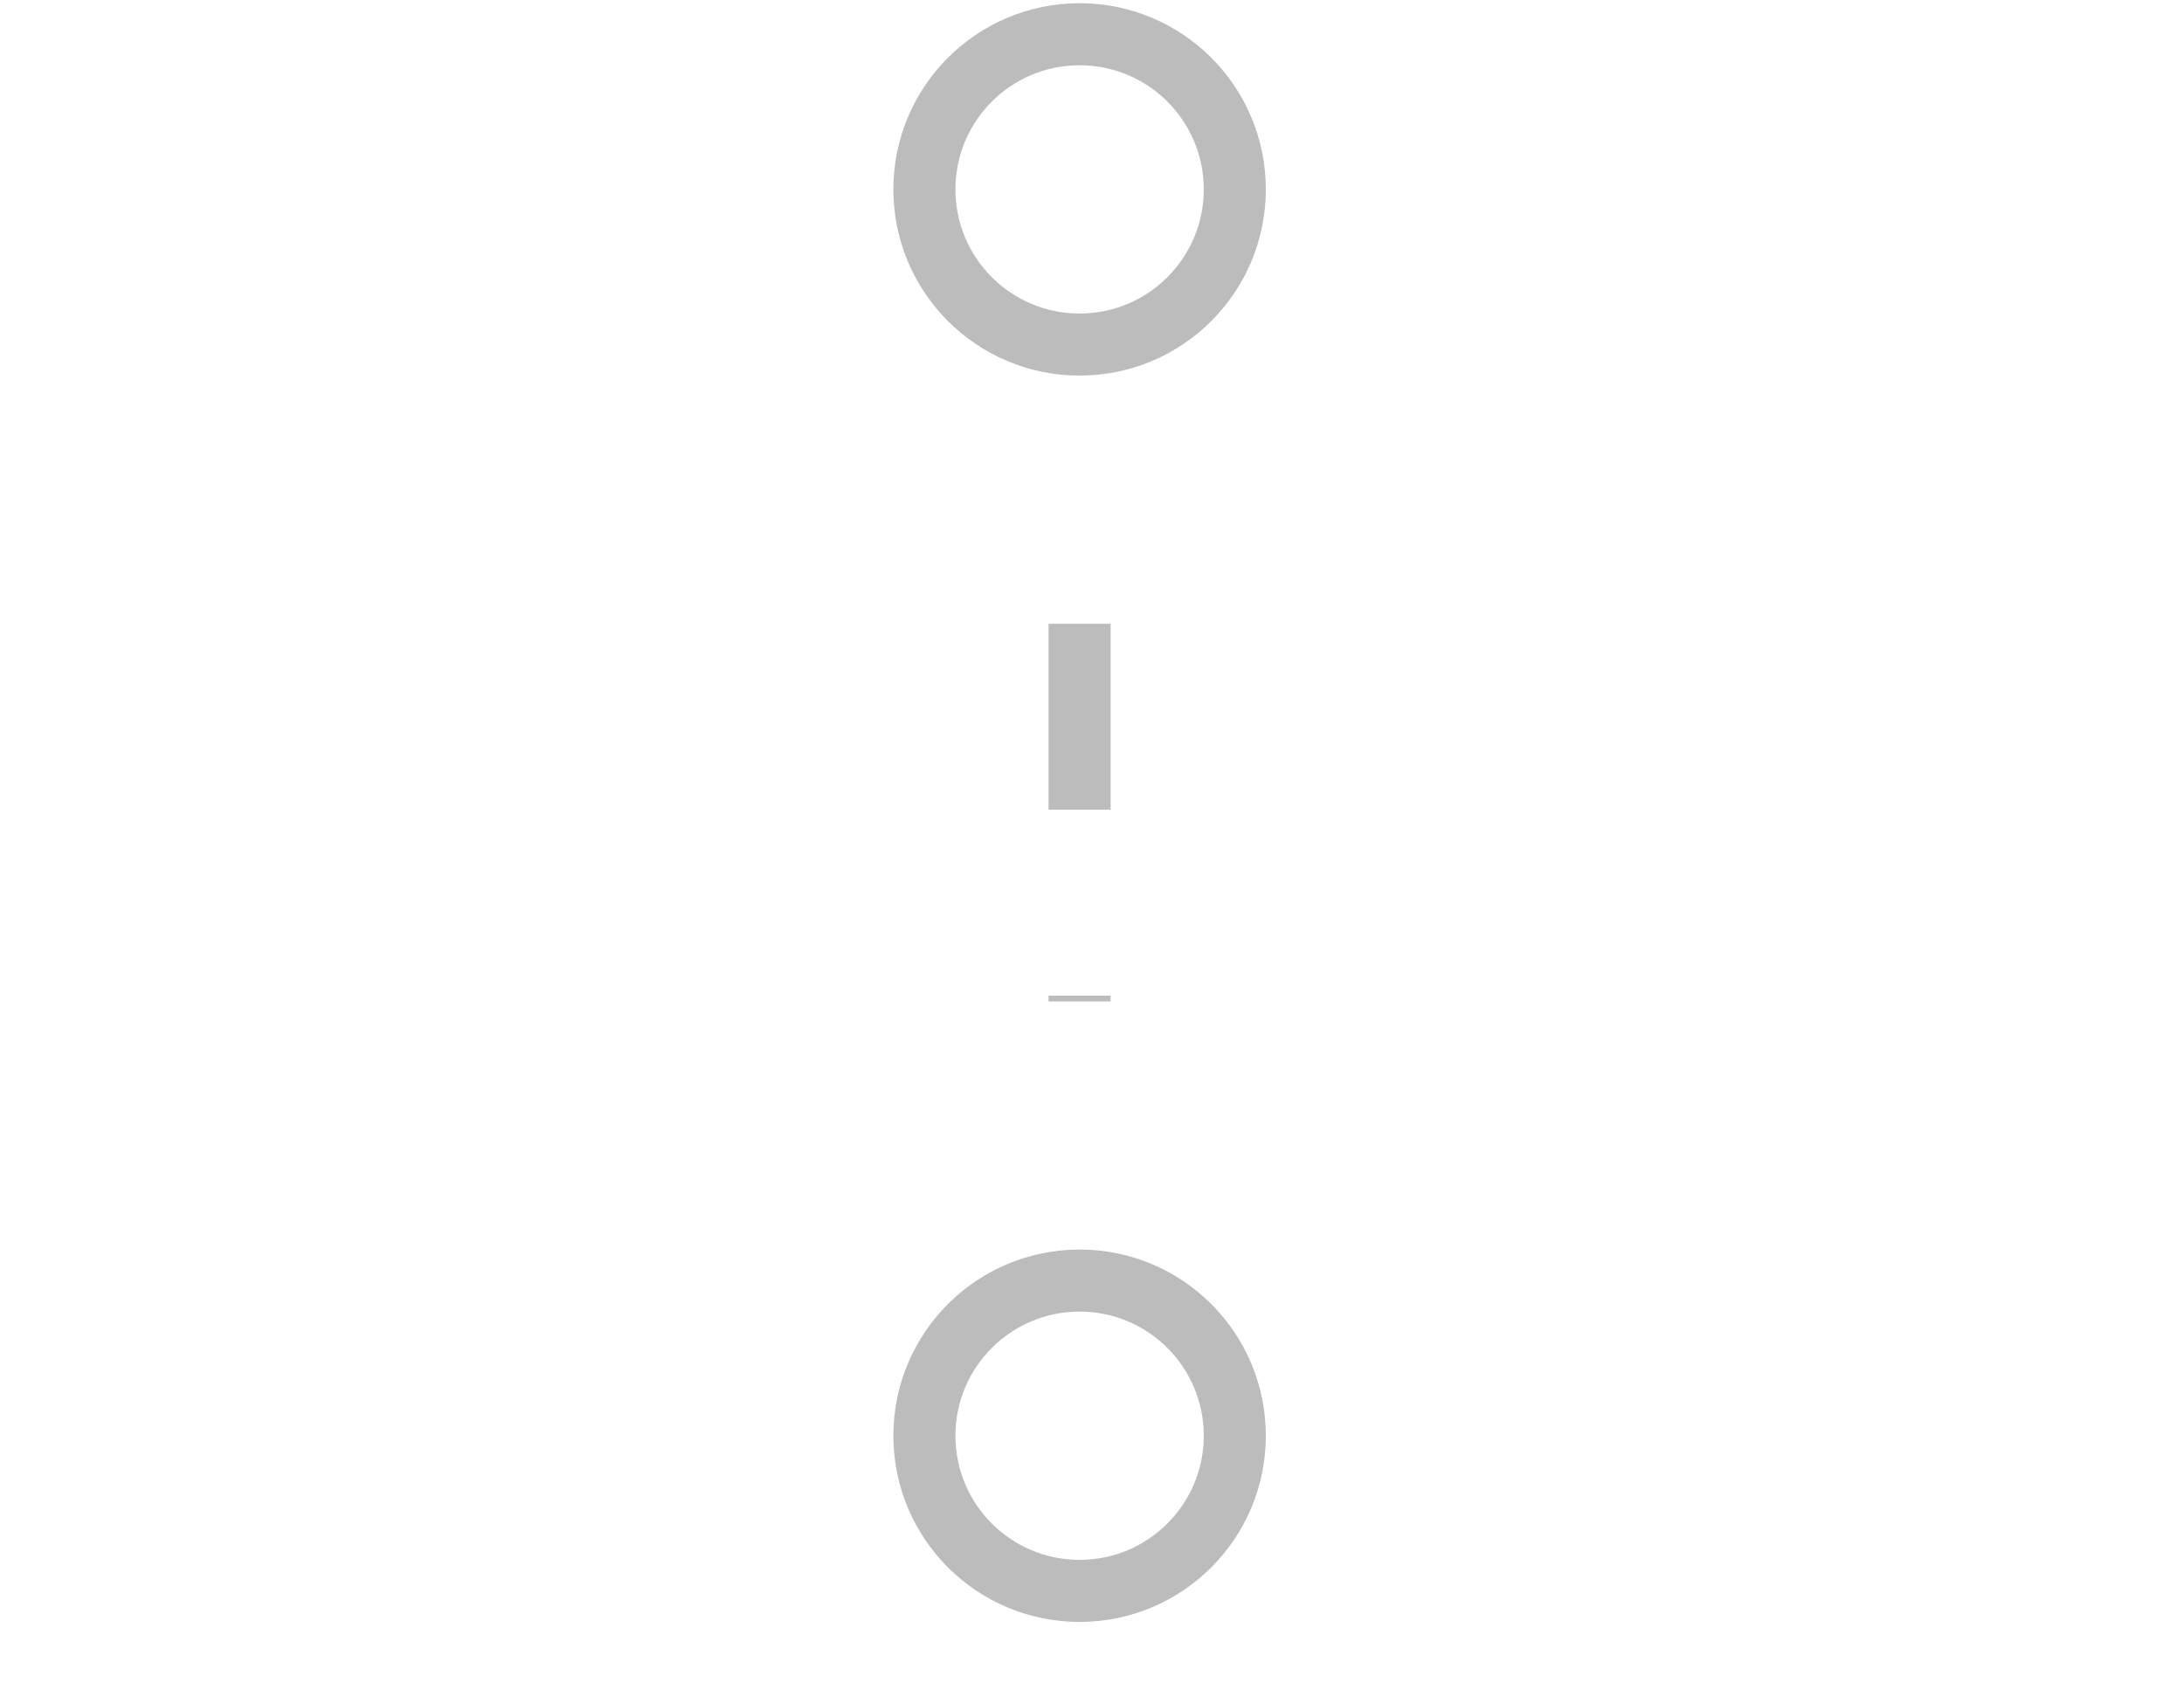 <svg width="31" height="24" viewBox="0 0 31 24" fill="none" xmlns="http://www.w3.org/2000/svg">
<circle cx="15.324" cy="2.689" r="2.203" stroke="#BCBCBC" stroke-width="0.881"/>
<path d="M15.324 8.856L15.324 14.218" stroke="#BCBCBC" stroke-width="0.881" stroke-dasharray="2.64 2.64"/>
<circle cx="15.324" cy="20.384" r="2.203" stroke="#BCBCBC" stroke-width="0.881"/>
</svg>
